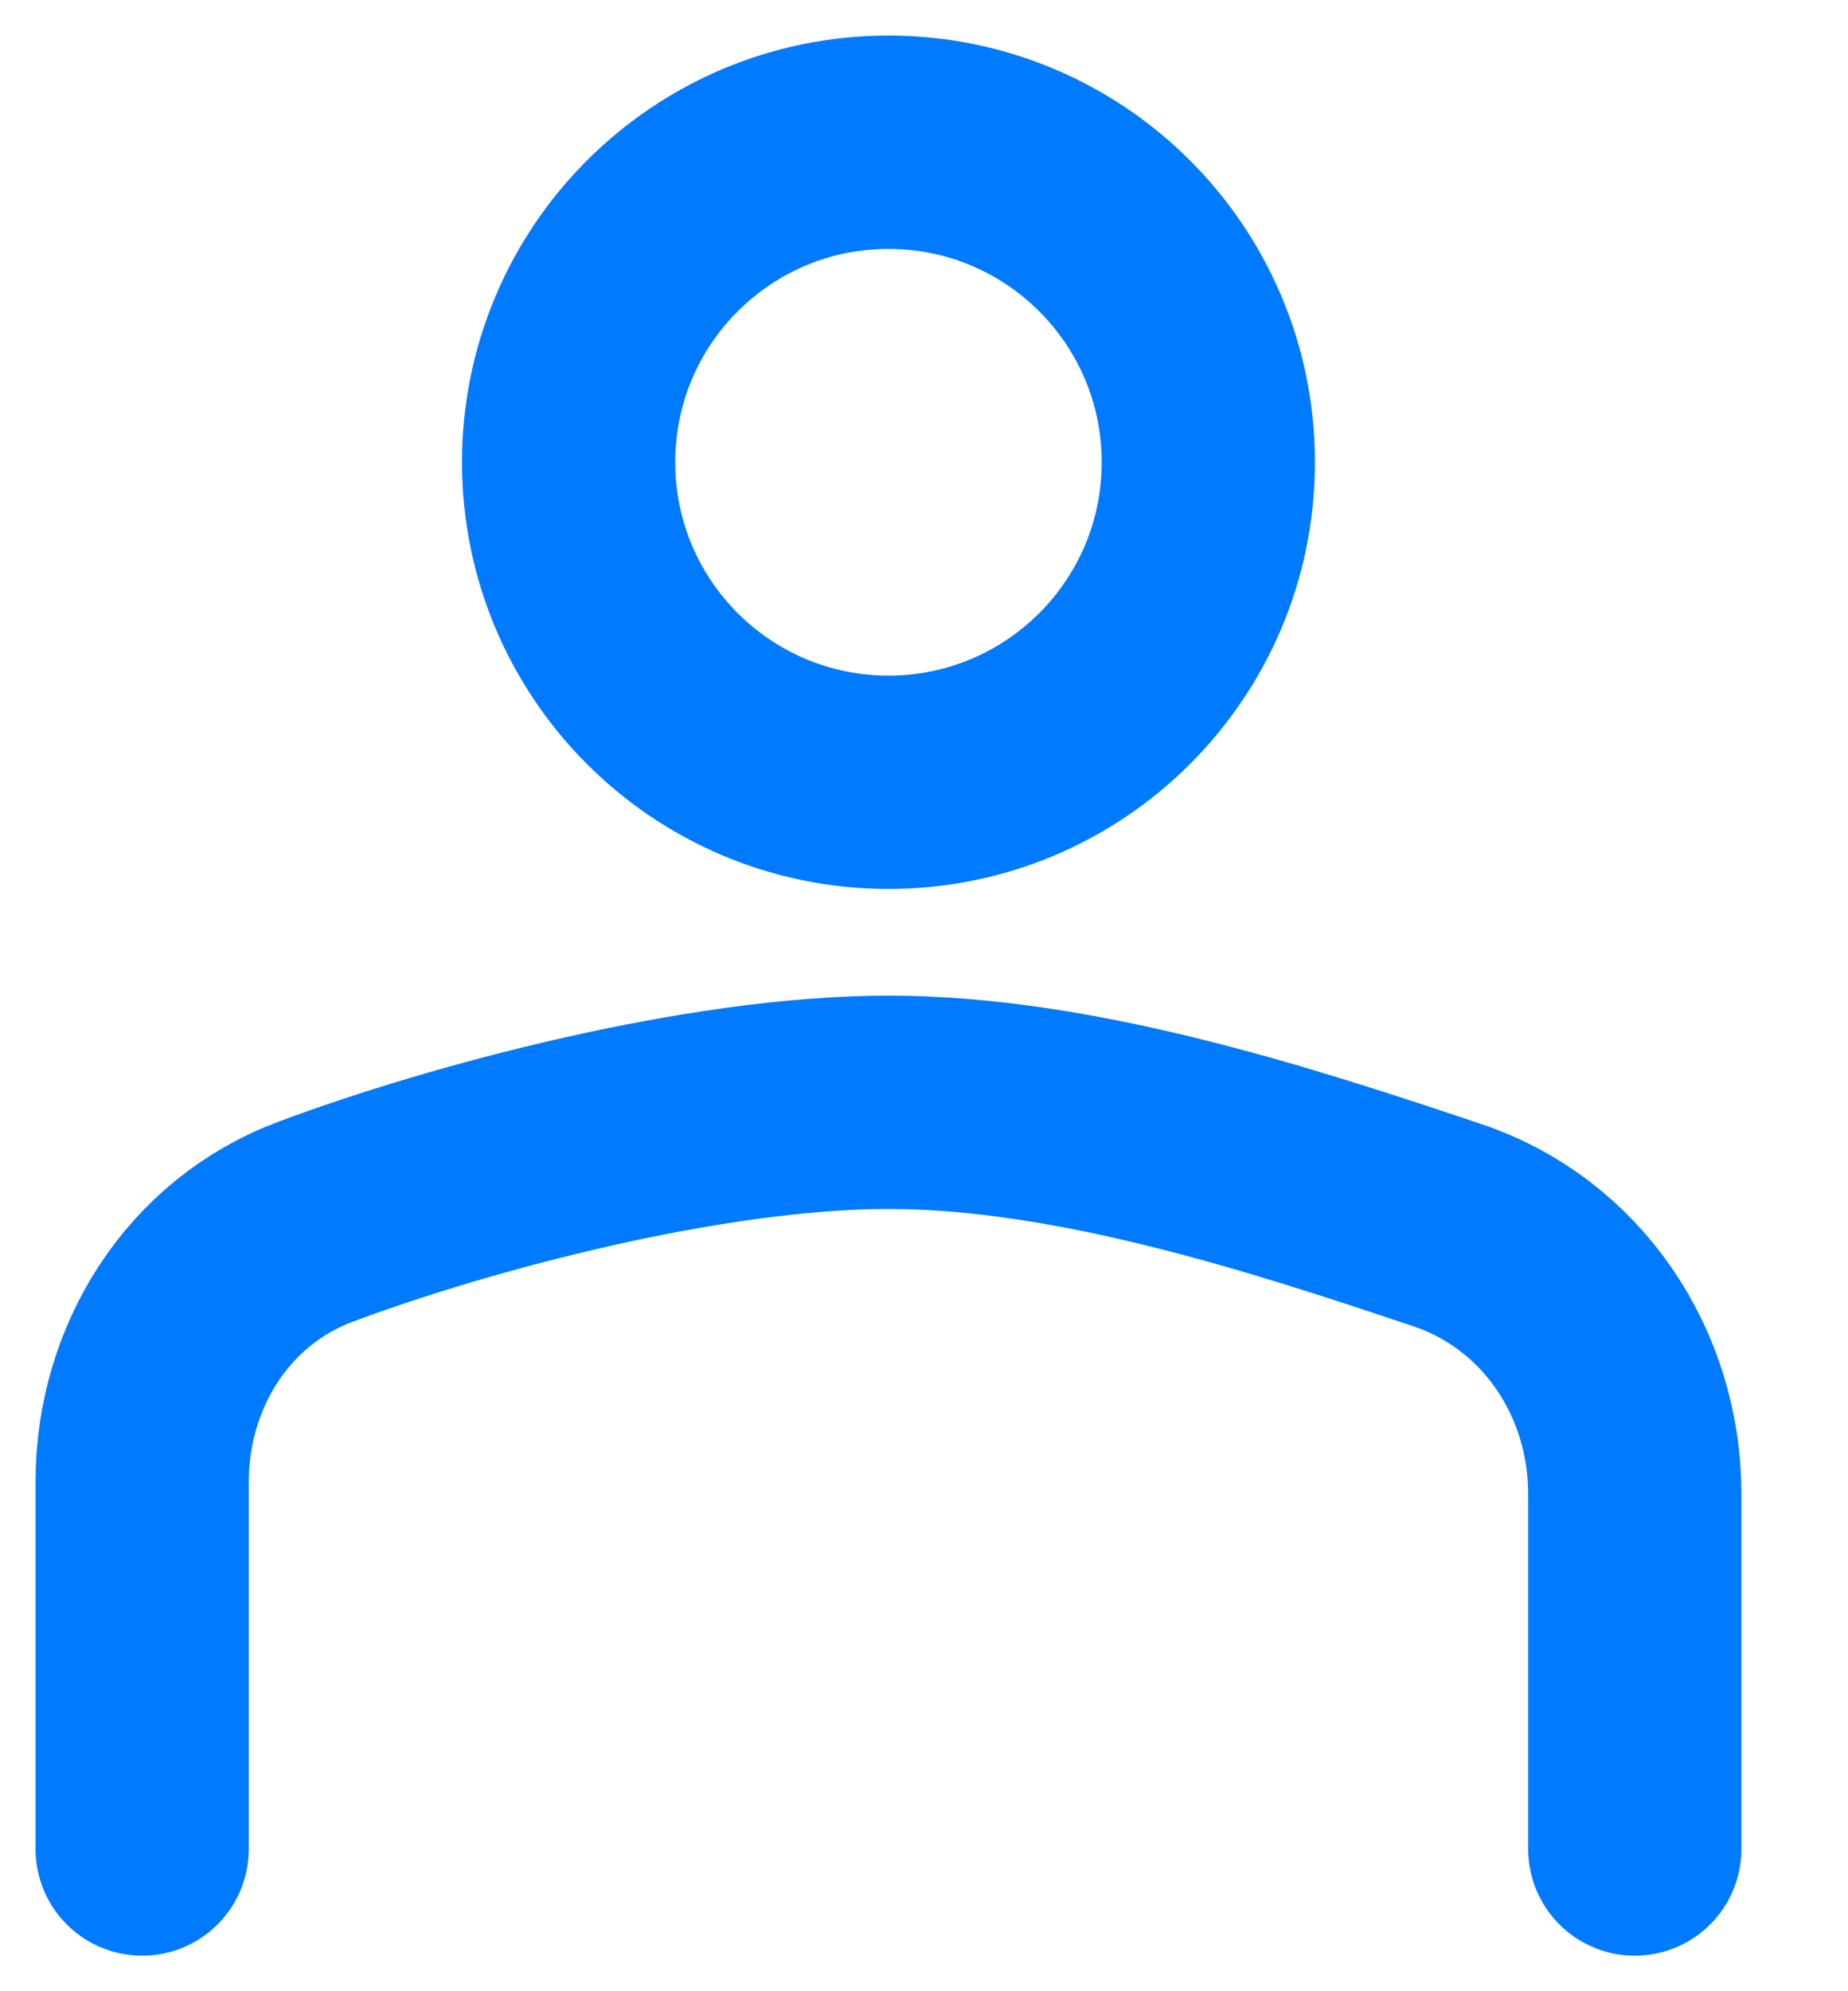 <svg width="13" height="14" viewBox="0 0 13 14" fill="none" xmlns="http://www.w3.org/2000/svg">
<path d="M8.5 3.25C8.5 4.493 7.493 5.5 6.25 5.5C5.007 5.5 4 4.493 4 3.25C4 2.007 5.007 1 6.25 1C7.493 1 8.5 2.007 8.5 3.25Z" stroke="#007AFF" stroke-width="1.5"/>
<path d="M1 13V10.419C1 9.611 1.462 8.873 2.219 8.59C3.239 8.208 4.96 7.75 6.25 7.75C7.567 7.75 9.029 8.227 10.181 8.614C10.987 8.884 11.5 9.652 11.5 10.503V13" stroke="#007AFF" stroke-width="1.5" stroke-linecap="round"/>
</svg>
